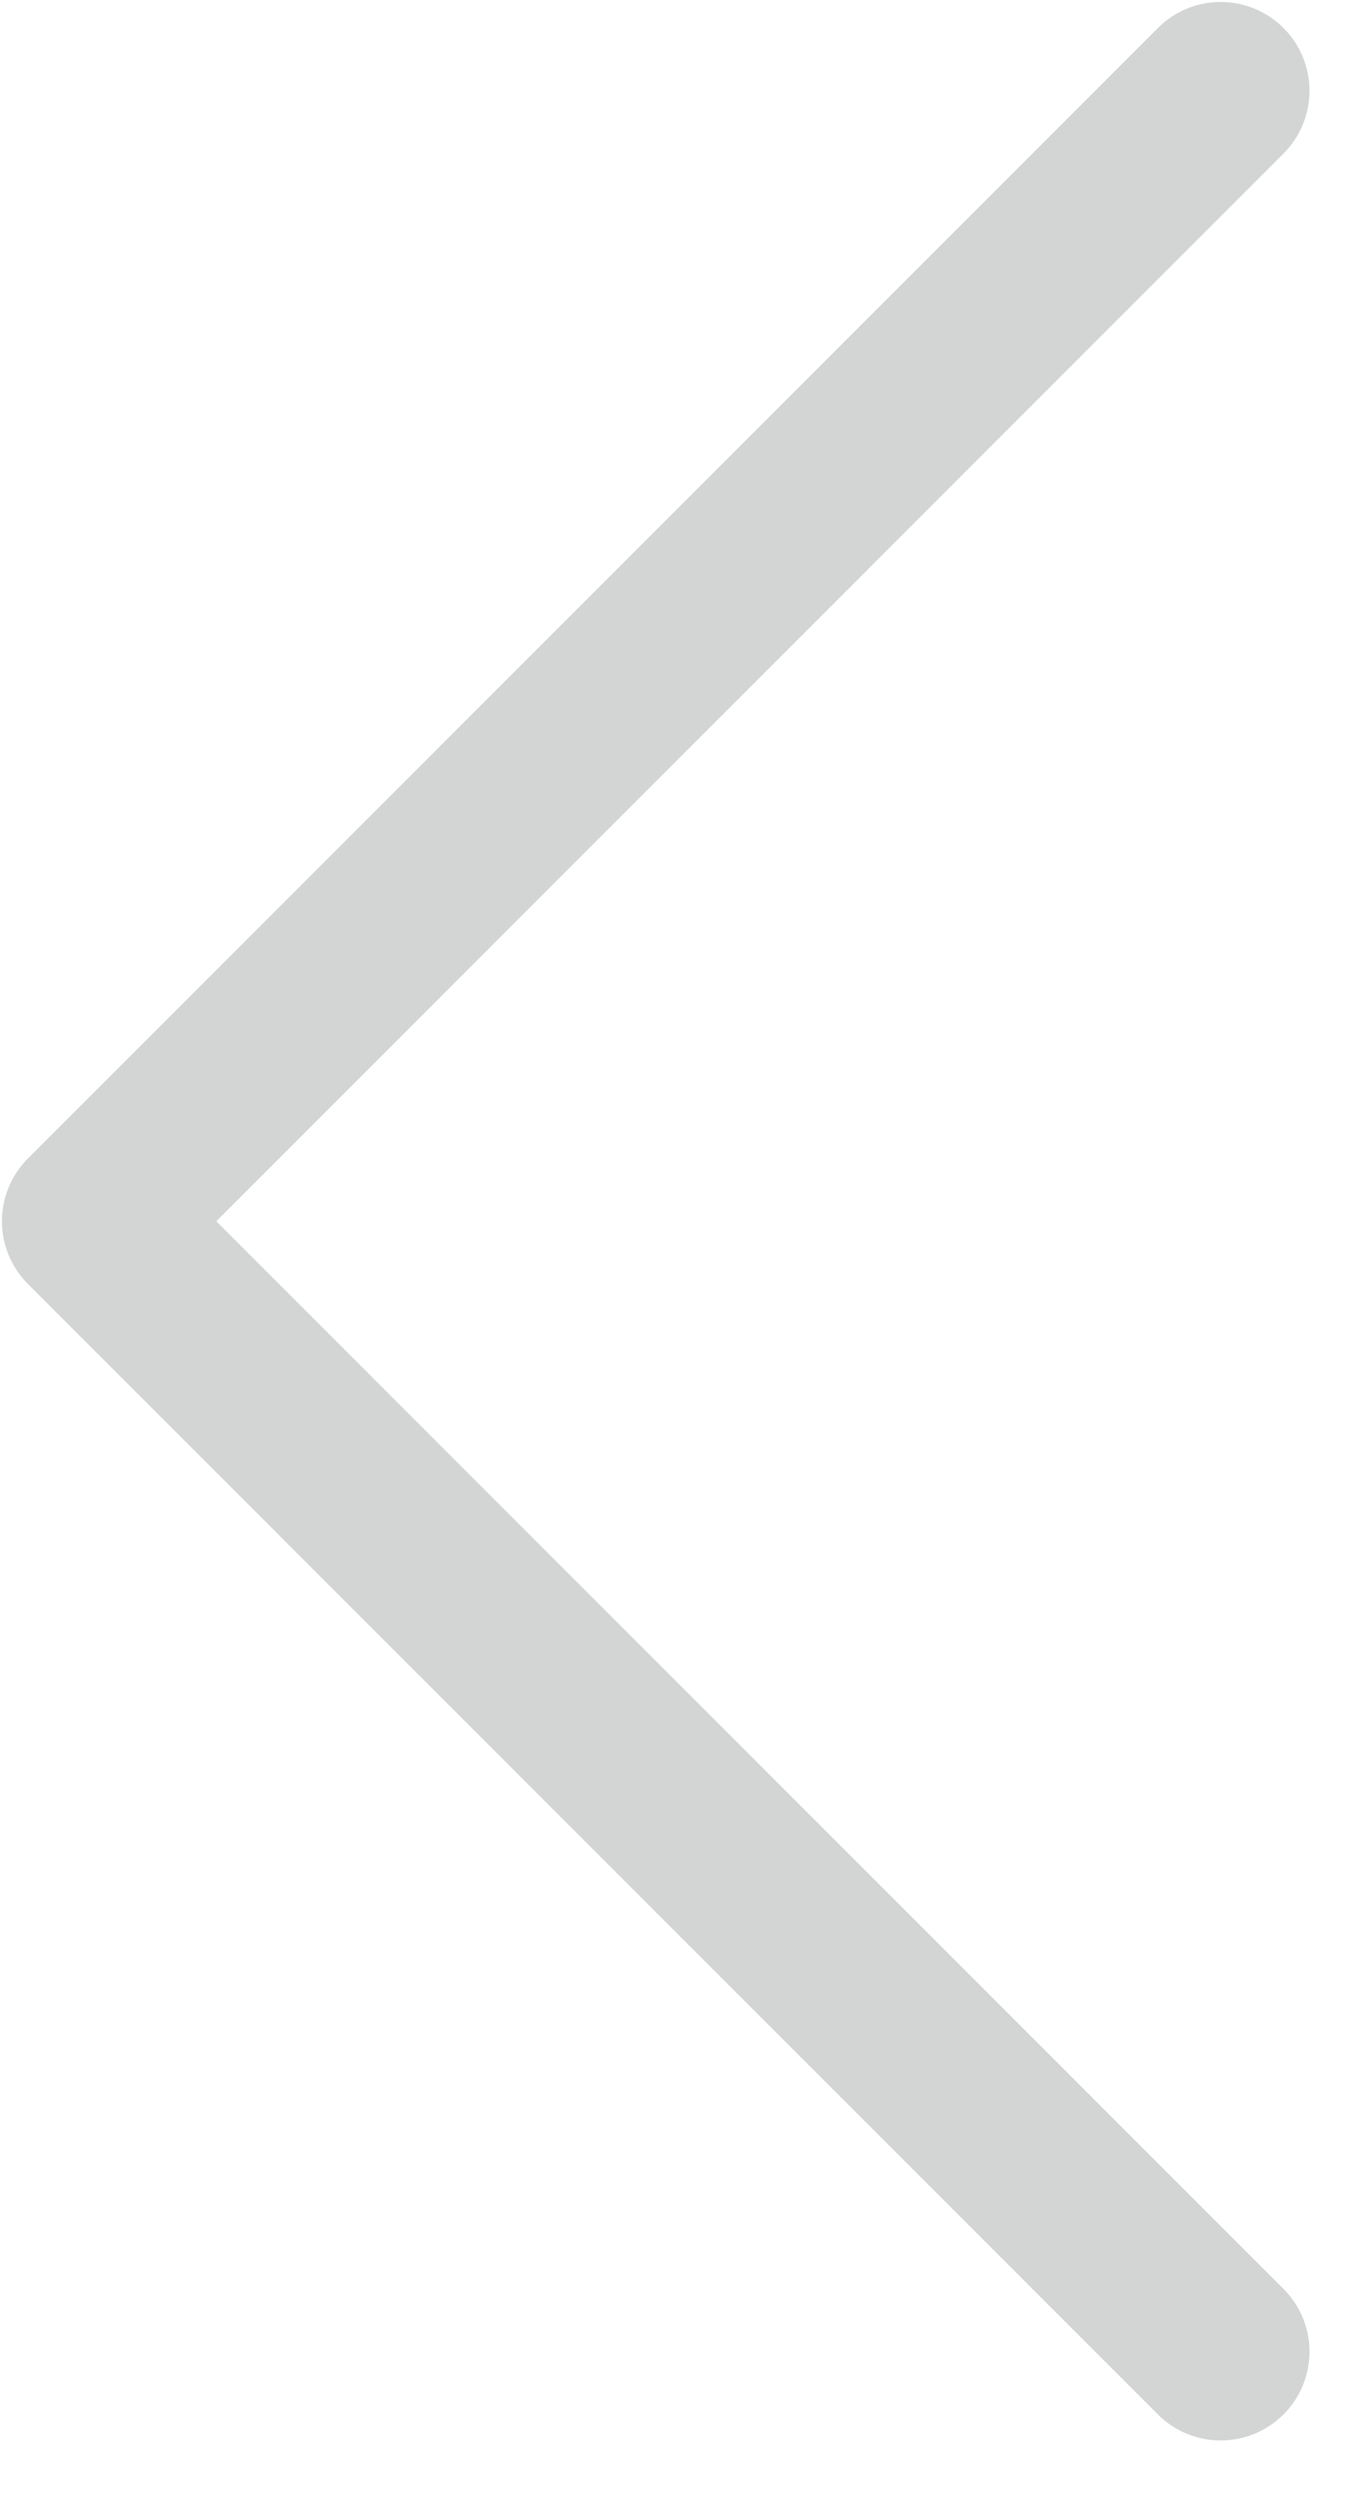 <svg xmlns="http://www.w3.org/2000/svg" width="23" height="42">
    <path fill-rule="evenodd" opacity=".2" fill="#26292C" d="M21.563 2.58 3.634 20.516l17.929 17.935a1.491 1.491 0 1 1-2.109 2.11L.47 21.571a1.491 1.491 0 0 1 0-2.11L19.454.47a1.491 1.491 0 1 1 2.109 2.11z"/>
</svg>
